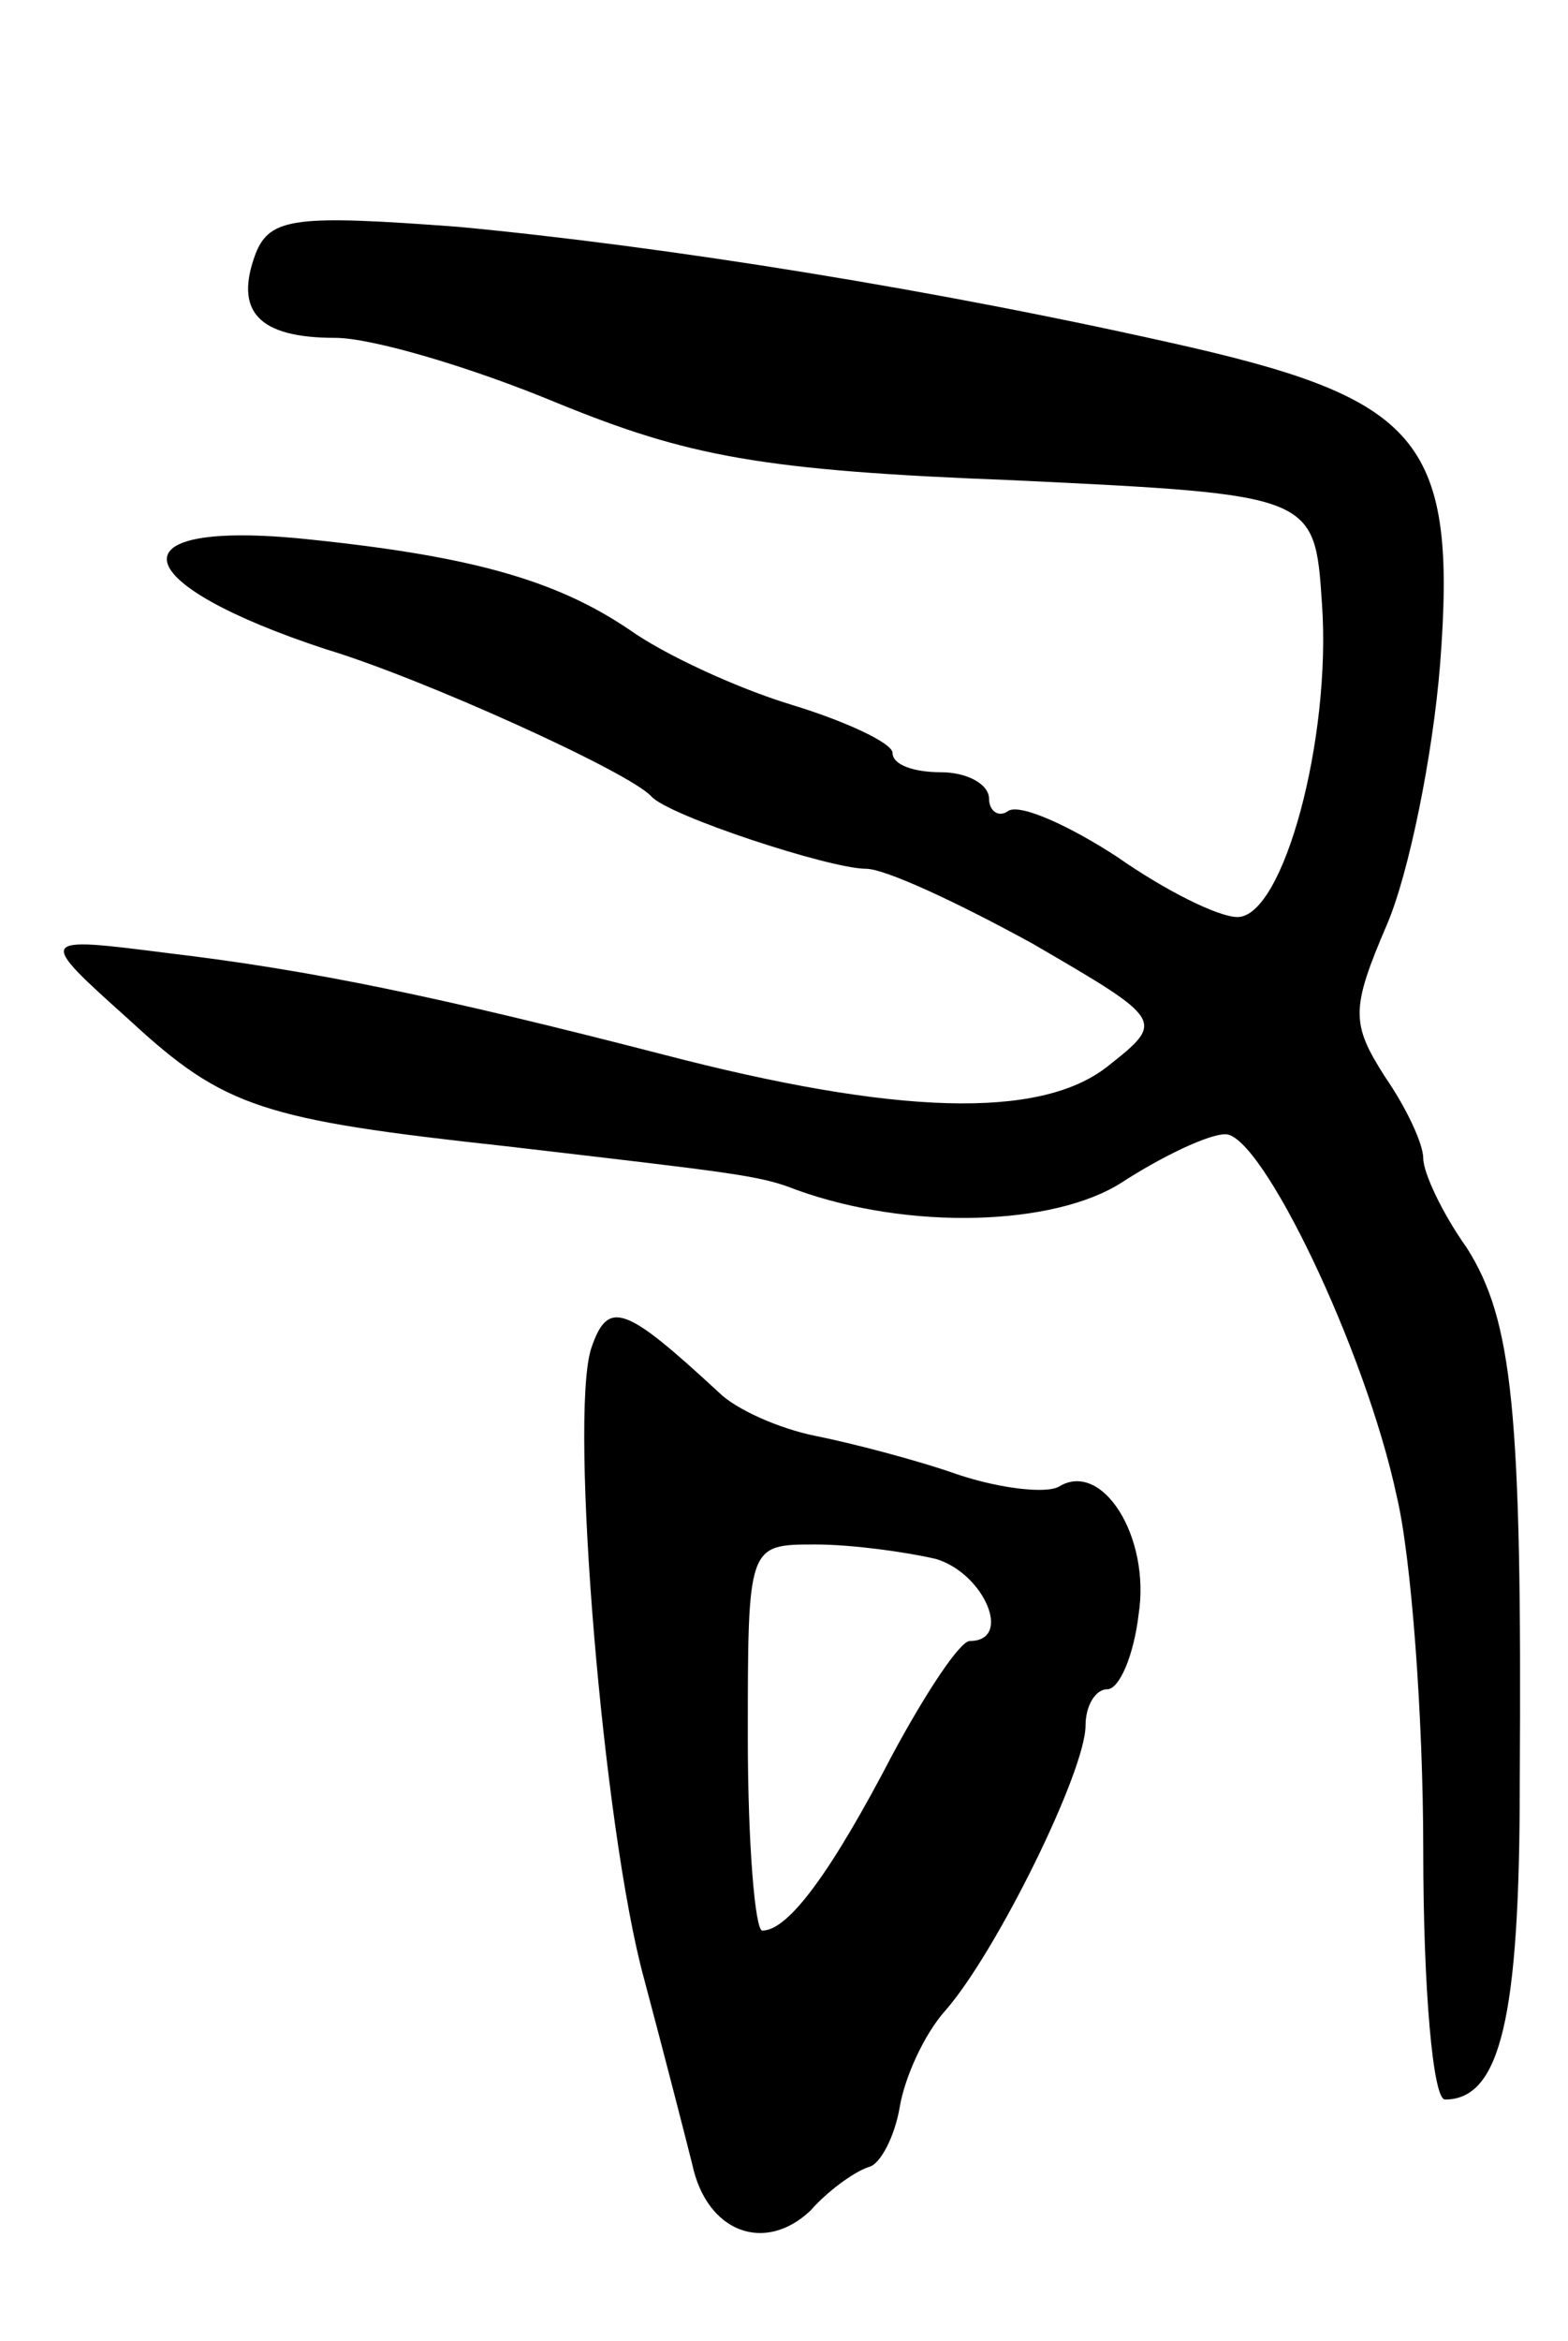 <svg version="1.0" xmlns="http://www.w3.org/2000/svg"
 width="65pt" height="97pt" viewBox="0 0 65 97"
 preserveAspectRatio="xMidYMid meet">
<g transform="translate(0,97) scale(0.1,-0.1)"
fill="#000000" stroke="none">
<path d="M106 865 c-9 -24 1 -35 33 -35 15 0 56 -12 92 -27 54 -22 84 -28 189
-32 125 -6 125 -6 128 -51 4 -56 -16 -130 -35 -130 -8 0 -30 11 -50 25 -20 13
-40 22 -45 19 -4 -3 -8 0 -8 5 0 6 -9 11 -20 11 -11 0 -20 3 -20 8 0 4 -19 13
-42 20 -23 7 -53 21 -67 31 -31 21 -67 31 -138 38 -77 7 -70 -19 12 -46 40
-12 126 -51 135 -61 7 -8 74 -30 89 -30 8 0 38 -14 69 -31 55 -32 55 -32 31
-51 -28 -22 -88 -20 -184 5 -93 24 -146 35 -205 42 -55 7 -55 7 -16 -28 39
-36 55 -41 156 -52 94 -11 105 -12 120 -18 47 -17 107 -15 135 3 17 11 36 20
43 20 15 0 58 -89 71 -150 6 -25 11 -91 11 -147 0 -57 4 -103 9 -103 23 0 31
34 31 131 1 155 -3 192 -22 222 -10 14 -18 31 -18 37 0 6 -7 21 -16 34 -14 22
-14 28 1 63 9 21 19 70 22 108 7 91 -8 109 -103 131 -105 24 -219 42 -304 50
-67 5 -78 4 -84 -11z"/>
<path d="M245 411 c-9 -29 5 -199 22 -261 8 -30 17 -65 20 -77 6 -28 30 -37
49 -19 7 8 18 16 24 18 5 1 11 13 13 25 2 12 10 30 19 40 21 24 58 99 58 118
0 8 4 15 9 15 5 0 11 14 13 31 5 32 -15 64 -33 53 -5 -3 -24 -1 -42 5 -17 6
-44 13 -59 16 -15 3 -33 11 -40 18 -39 36 -46 39 -53 18z m143 -87 c20 -6 32
-34 14 -34 -4 0 -18 -21 -32 -47 -25 -48 -43 -73 -54 -73 -3 0 -6 36 -6 80 0
80 0 80 28 80 15 0 37 -3 50 -6z"/>
</g>
</svg>
